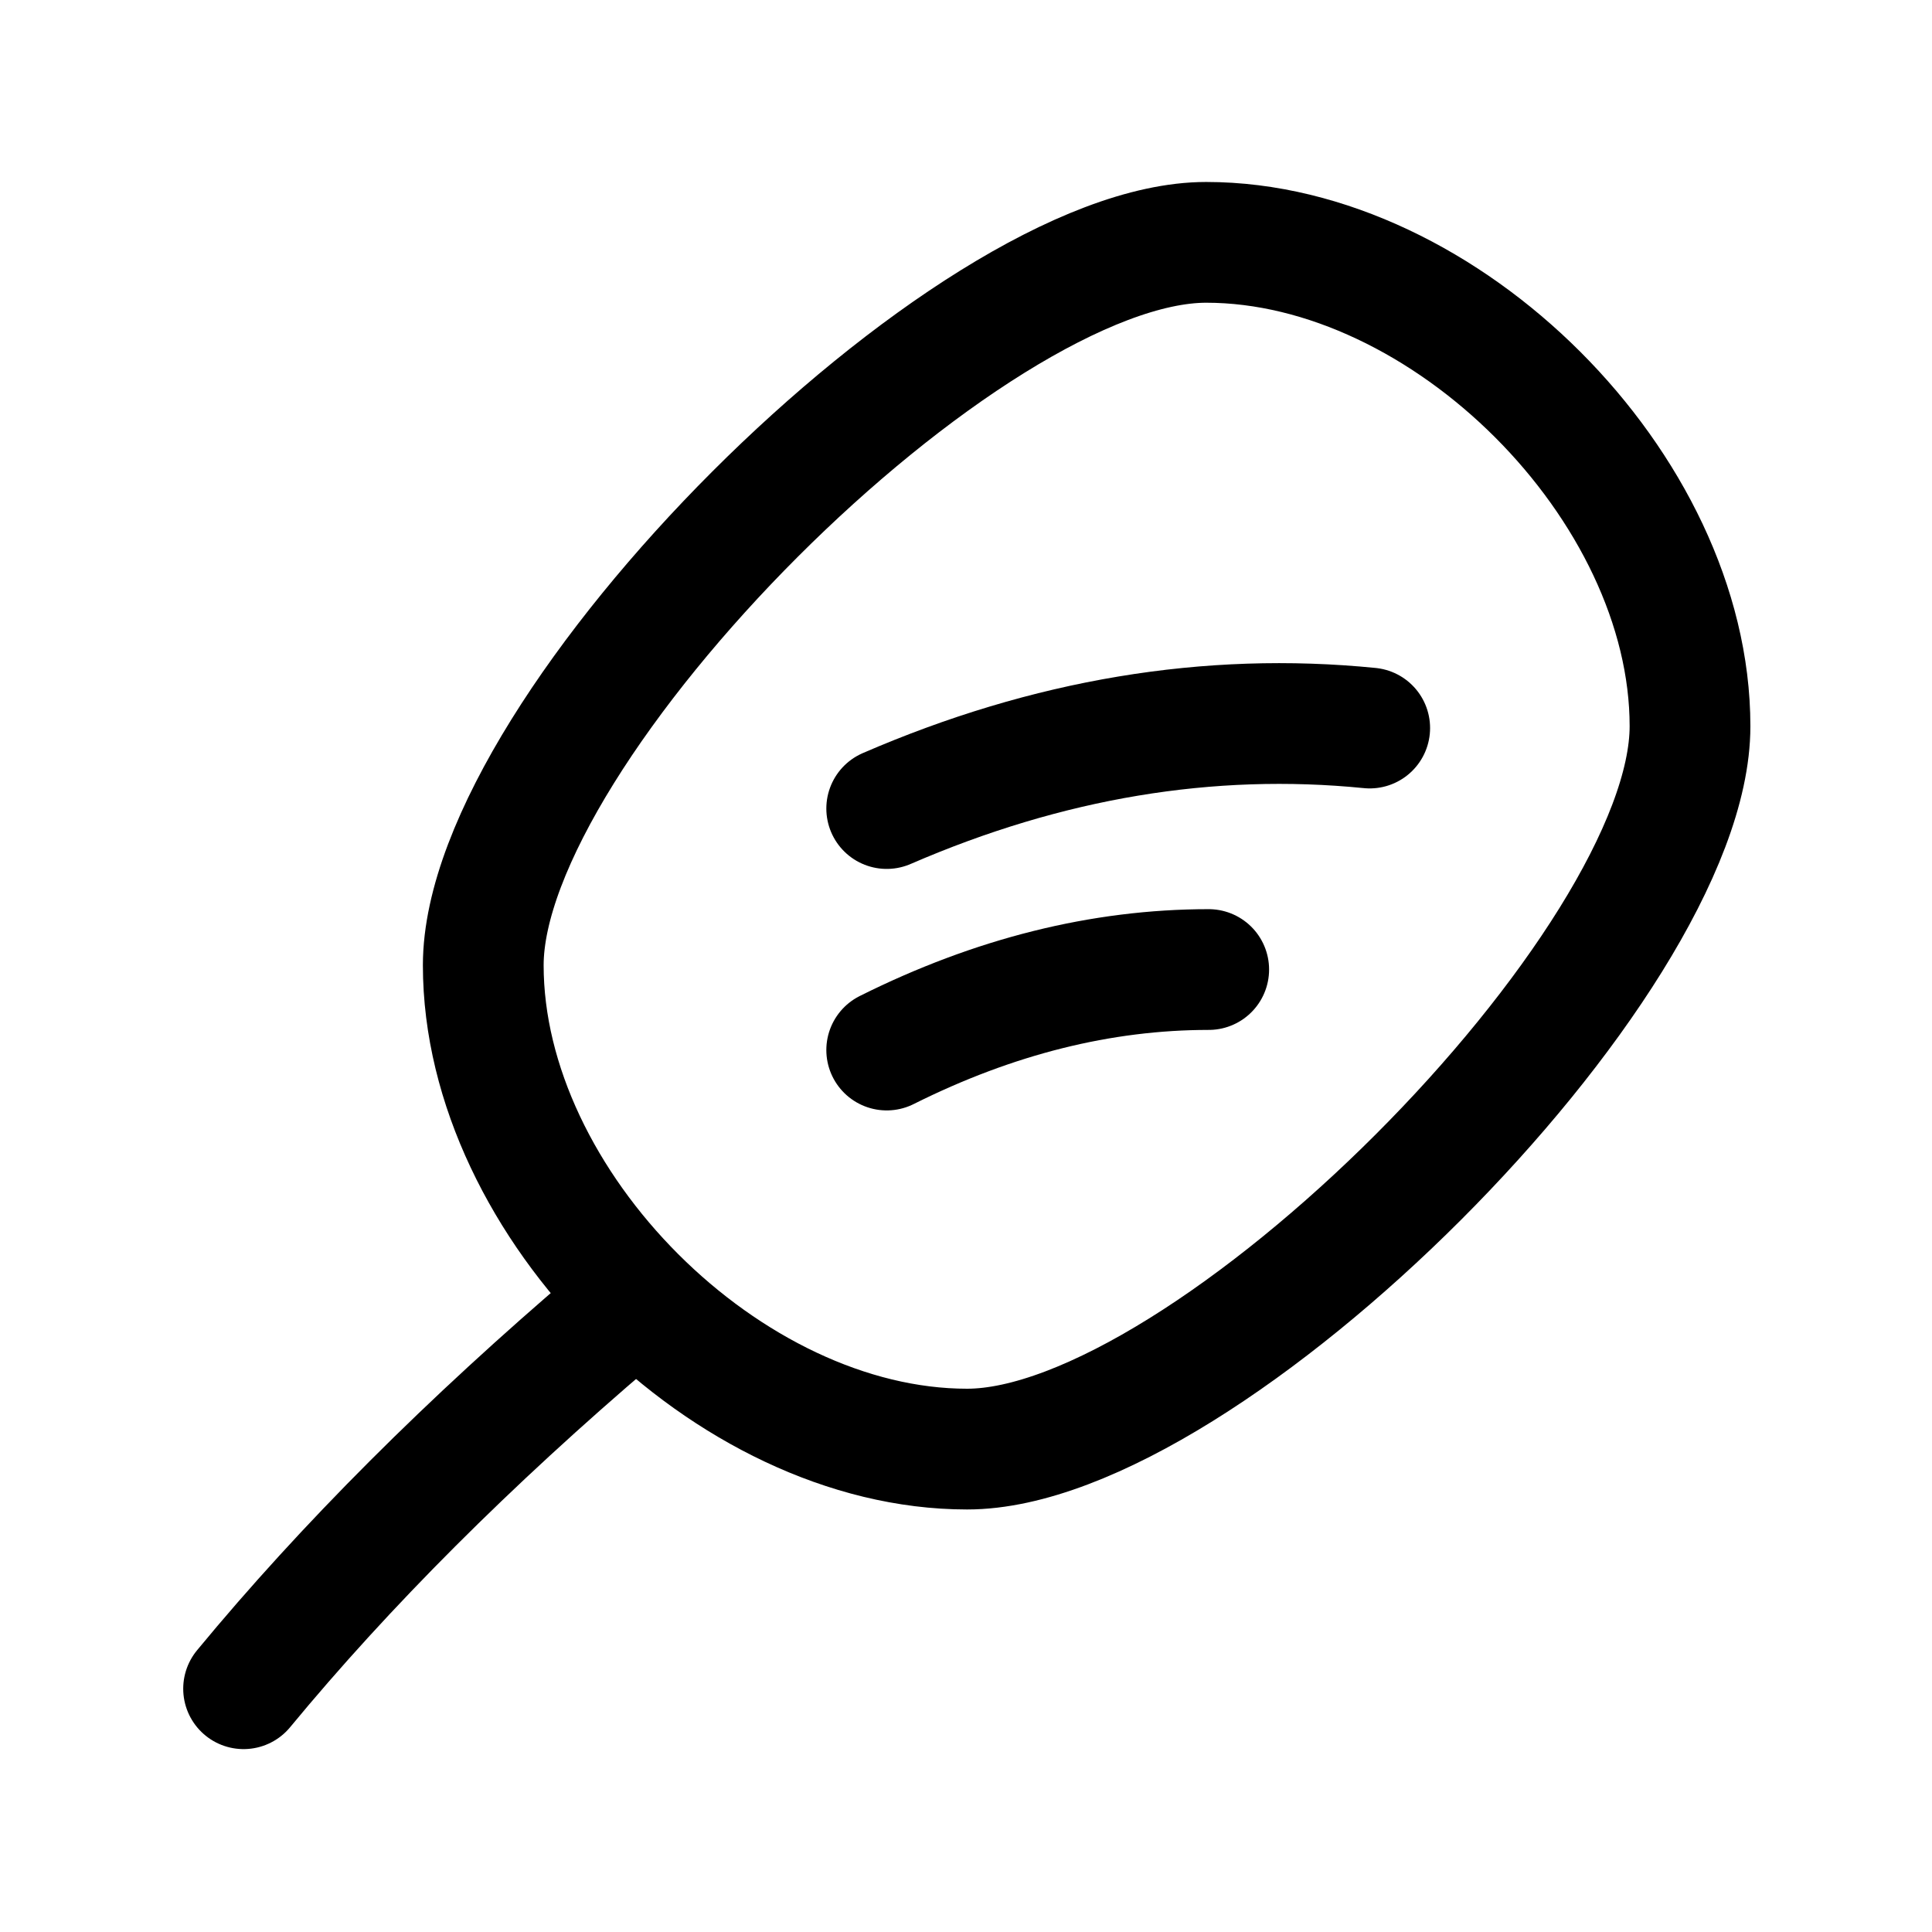 <svg
  fill="none"
  stroke="currentColor"
  stroke-linecap="round"
  stroke-linejoin="round"
  stroke-width="1.5"
  viewBox="0 0 24 24"
  width="24"
  height="24">
  <path d="M-55.2-55.9c2.1-2.1 2.1-6.4 0-8.5s-10.6-2.1-12.7 0-2.1 6.4 0 8.5 10.6 2.1 12.7 0" transform="rotate(135 -38.659 -9.279)scale(1 1)"/>
  <path d="M11.015 10.044q3-1.3 6-1m-6 4q2-1 4-1M3.026 20.978q1.9-2.3 4.6-4.6"/>
</svg>
